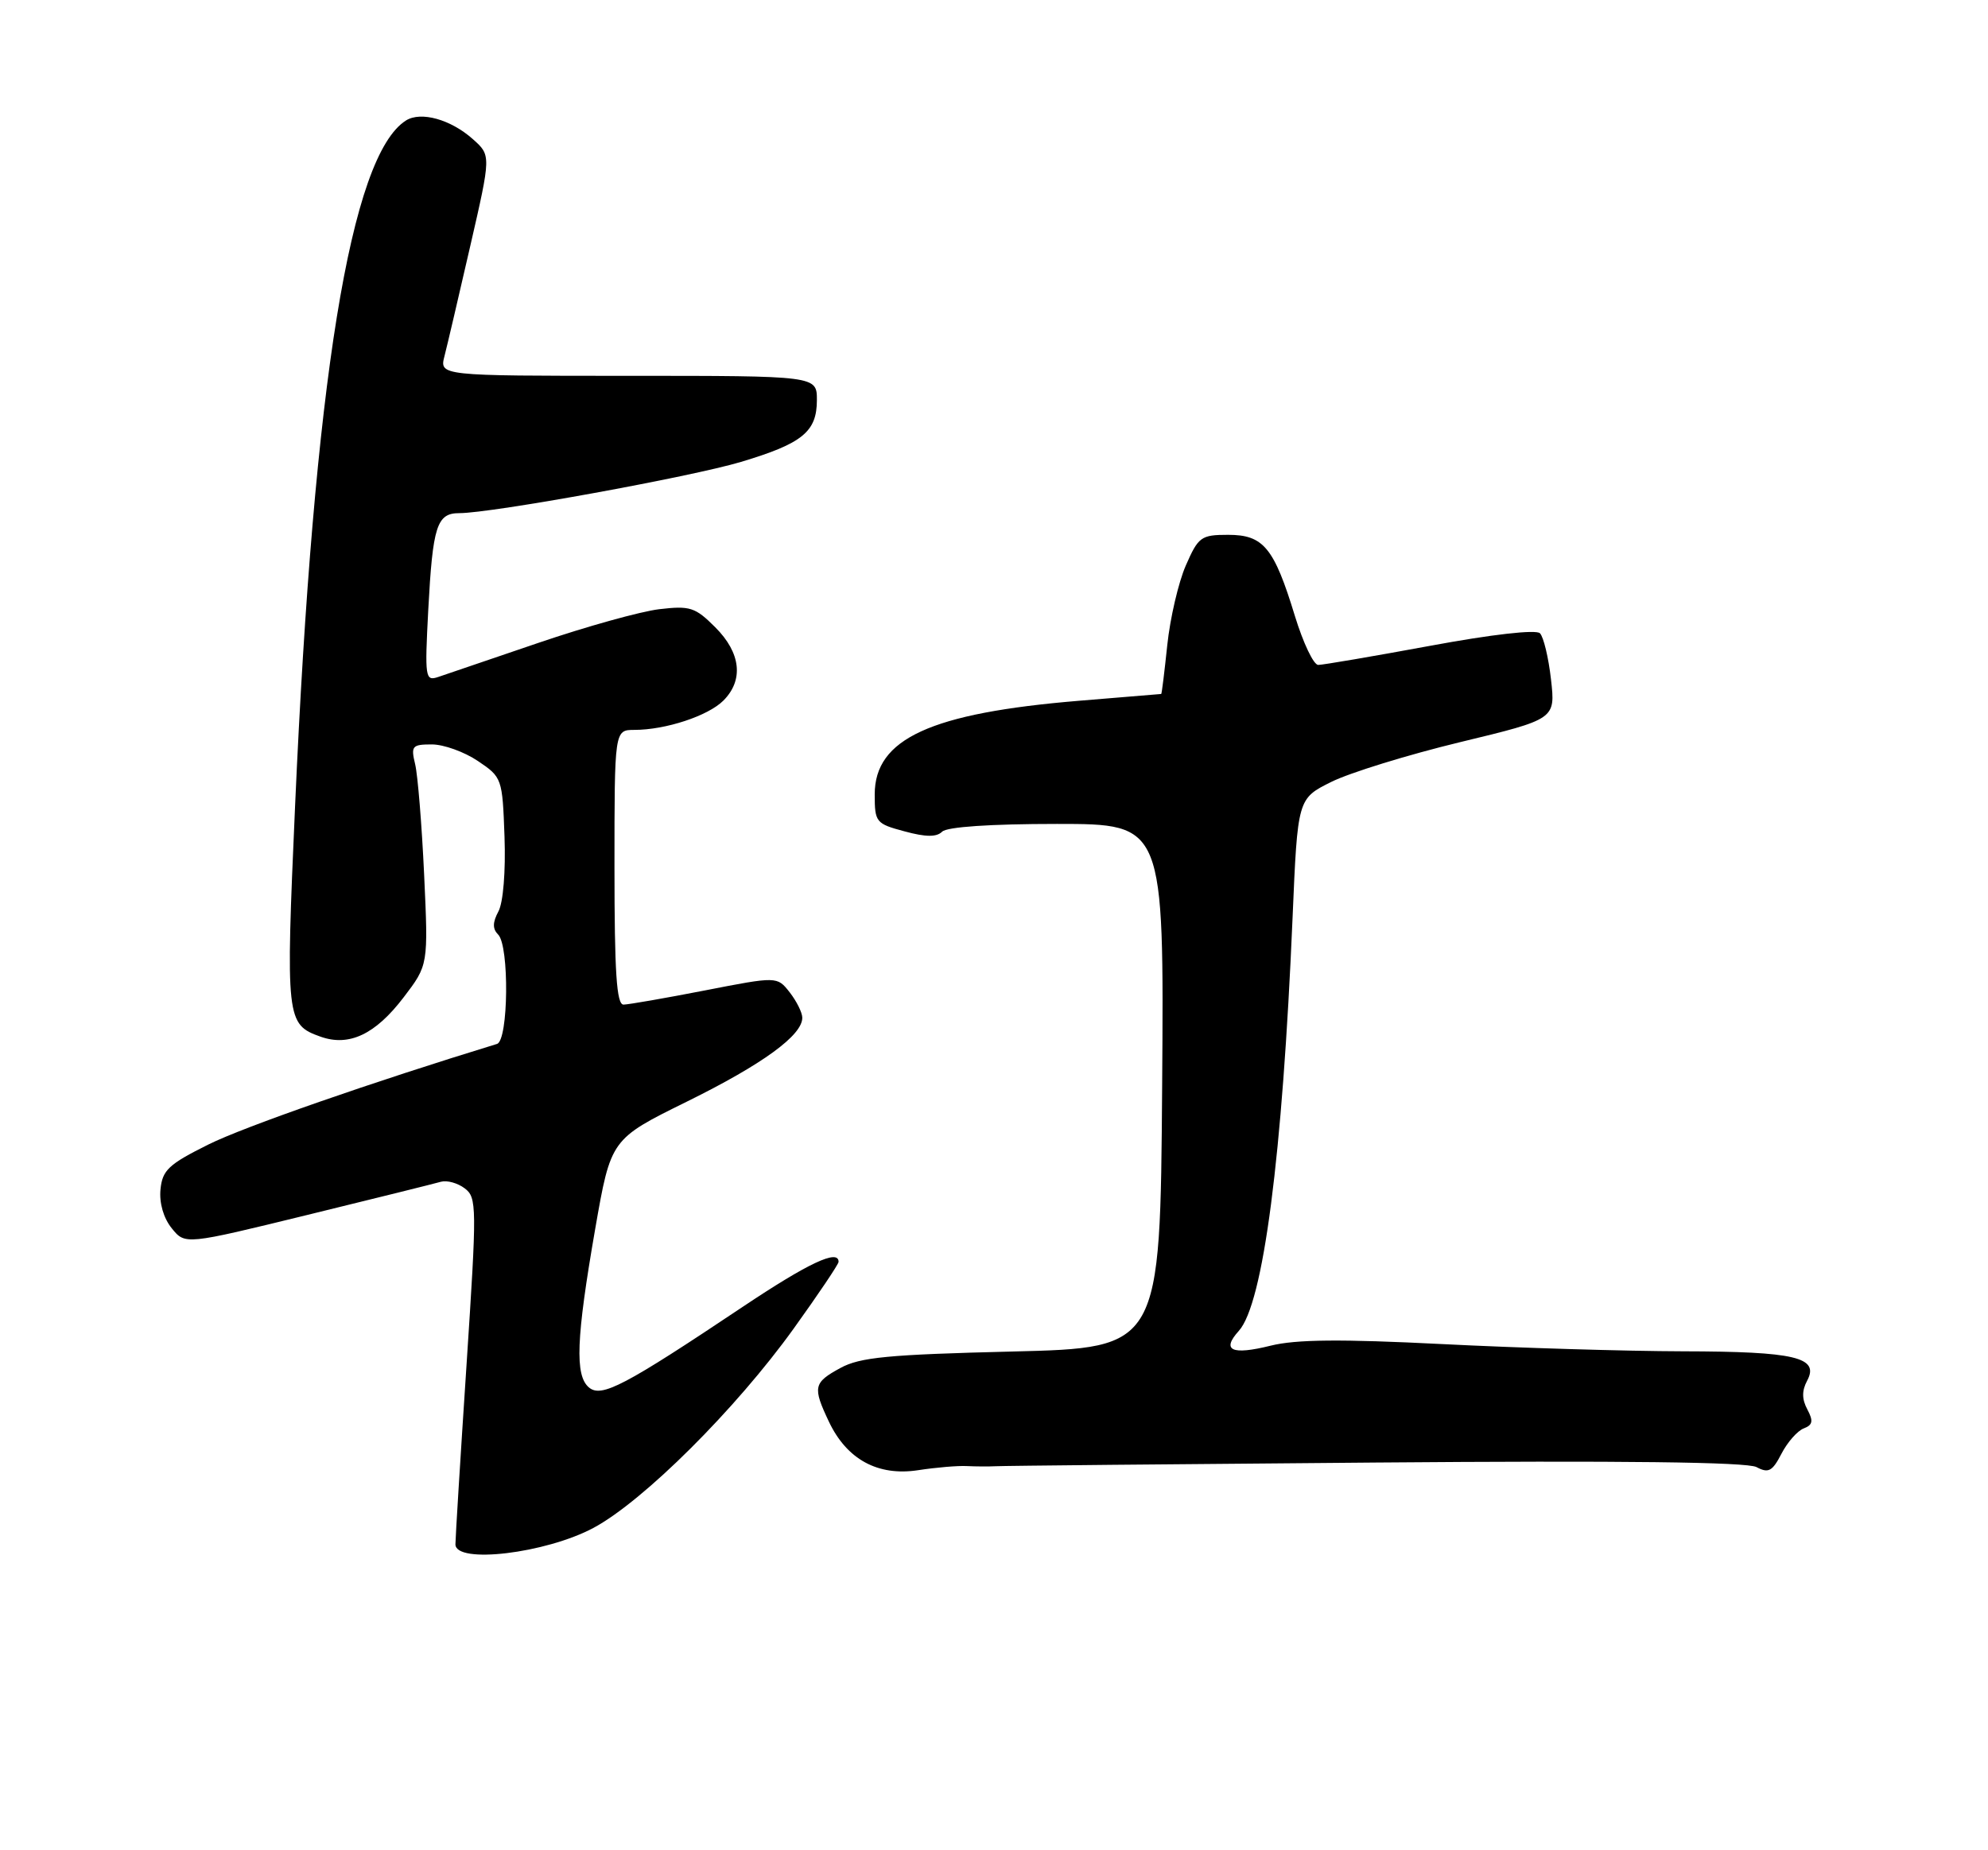 <?xml version="1.0" encoding="UTF-8" standalone="no"?>
<!DOCTYPE svg PUBLIC "-//W3C//DTD SVG 1.1//EN" "http://www.w3.org/Graphics/SVG/1.1/DTD/svg11.dtd" >
<svg xmlns="http://www.w3.org/2000/svg" xmlns:xlink="http://www.w3.org/1999/xlink" version="1.1" viewBox="0 0 275 256">
 <g >
 <path fill="currentColor"
d=" M 82.10 211.40 C 89.00 207.70 101.79 194.96 109.78 183.84 C 113.20 179.08 116.00 174.92 116.00 174.59 C 116.00 172.78 111.82 174.75 102.72 180.83 C 86.39 191.75 83.21 193.42 81.48 191.98 C 79.50 190.34 79.70 185.20 82.33 170.06 C 84.50 157.61 84.50 157.61 95.00 152.43 C 105.51 147.25 111.02 143.23 110.98 140.80 C 110.97 140.08 110.18 138.51 109.23 137.29 C 107.50 135.09 107.50 135.09 97.50 137.04 C 92.00 138.11 86.94 138.99 86.25 139.00 C 85.29 139.00 85.00 134.54 85.00 120.00 C 85.00 101.00 85.00 101.00 87.75 100.99 C 92.08 100.99 97.95 99.05 100.06 96.94 C 102.90 94.10 102.49 90.33 98.94 86.79 C 96.17 84.02 95.46 83.79 91.19 84.29 C 88.61 84.60 81.10 86.69 74.50 88.94 C 67.90 91.19 61.65 93.31 60.61 93.67 C 58.82 94.27 58.75 93.79 59.24 84.40 C 59.86 72.78 60.42 71.00 63.53 71.00 C 68.00 71.00 95.58 65.98 102.50 63.91 C 111.01 61.36 113.00 59.74 113.00 55.35 C 113.00 52.00 113.00 52.00 86.89 52.00 C 60.78 52.00 60.78 52.00 61.49 49.25 C 61.88 47.74 63.48 40.88 65.06 34.00 C 67.93 21.50 67.93 21.50 65.42 19.26 C 62.35 16.52 58.22 15.37 56.16 16.67 C 48.49 21.51 43.42 52.82 40.82 111.48 C 39.51 141.09 39.58 141.74 44.35 143.44 C 48.29 144.84 51.93 143.12 55.83 138.00 C 59.25 133.52 59.25 133.52 58.67 121.01 C 58.35 114.13 57.79 107.26 57.43 105.75 C 56.82 103.22 57.00 103.00 59.74 103.00 C 61.37 103.00 64.23 104.03 66.10 105.29 C 69.45 107.54 69.50 107.69 69.79 115.78 C 69.96 120.55 69.61 124.87 68.95 126.10 C 68.13 127.63 68.12 128.52 68.91 129.31 C 70.47 130.87 70.34 143.96 68.75 144.44 C 51.53 149.71 33.75 155.90 28.82 158.36 C 23.32 161.10 22.46 161.90 22.20 164.58 C 22.02 166.46 22.62 168.54 23.76 169.95 C 25.61 172.24 25.61 172.24 42.56 168.09 C 51.88 165.81 60.17 163.75 61.00 163.51 C 61.83 163.28 63.30 163.68 64.28 164.42 C 65.97 165.69 65.98 166.89 64.53 188.92 C 63.69 201.66 63.00 212.80 63.00 213.67 C 63.00 216.43 75.48 214.94 82.10 211.40 Z  M 133.75 202.85 C 134.99 202.91 136.79 202.92 137.75 202.87 C 138.71 202.81 162.34 202.58 190.27 202.36 C 224.38 202.08 241.67 202.29 242.98 202.99 C 244.63 203.87 245.17 203.58 246.43 201.14 C 247.25 199.55 248.64 197.97 249.51 197.64 C 250.76 197.16 250.86 196.61 250.01 195.01 C 249.25 193.60 249.24 192.42 249.98 191.04 C 251.71 187.80 248.36 187.00 232.82 186.97 C 224.94 186.95 209.95 186.50 199.50 185.97 C 185.43 185.26 179.27 185.32 175.77 186.19 C 170.38 187.53 168.92 186.85 171.36 184.15 C 174.75 180.41 177.40 160.04 178.80 127.00 C 179.50 110.50 179.50 110.50 184.17 108.18 C 186.73 106.91 194.76 104.43 202.00 102.68 C 215.17 99.50 215.17 99.50 214.55 94.01 C 214.21 91.00 213.52 88.12 213.02 87.62 C 212.48 87.08 206.37 87.77 197.81 89.36 C 189.94 90.81 182.98 92.00 182.35 92.00 C 181.71 92.00 180.27 88.96 179.13 85.25 C 176.24 75.77 174.78 74.00 169.89 74.00 C 166.14 74.00 165.77 74.27 164.03 78.25 C 163.01 80.59 161.86 85.54 161.47 89.25 C 161.08 92.96 160.71 96.01 160.63 96.02 C 160.56 96.03 155.44 96.45 149.26 96.96 C 128.75 98.66 121.00 102.21 121.00 109.91 C 121.00 113.77 121.16 113.97 125.13 115.03 C 128.07 115.83 129.56 115.84 130.33 115.07 C 130.99 114.41 137.00 114.00 146.21 114.00 C 161.02 114.00 161.02 114.00 160.76 150.25 C 160.50 186.50 160.50 186.50 140.00 187.00 C 122.89 187.42 118.96 187.79 116.25 189.28 C 112.52 191.31 112.39 191.91 114.67 196.72 C 117.15 201.94 121.44 204.27 127.00 203.42 C 129.47 203.04 132.51 202.78 133.75 202.85 Z "/>
</g>
</svg>